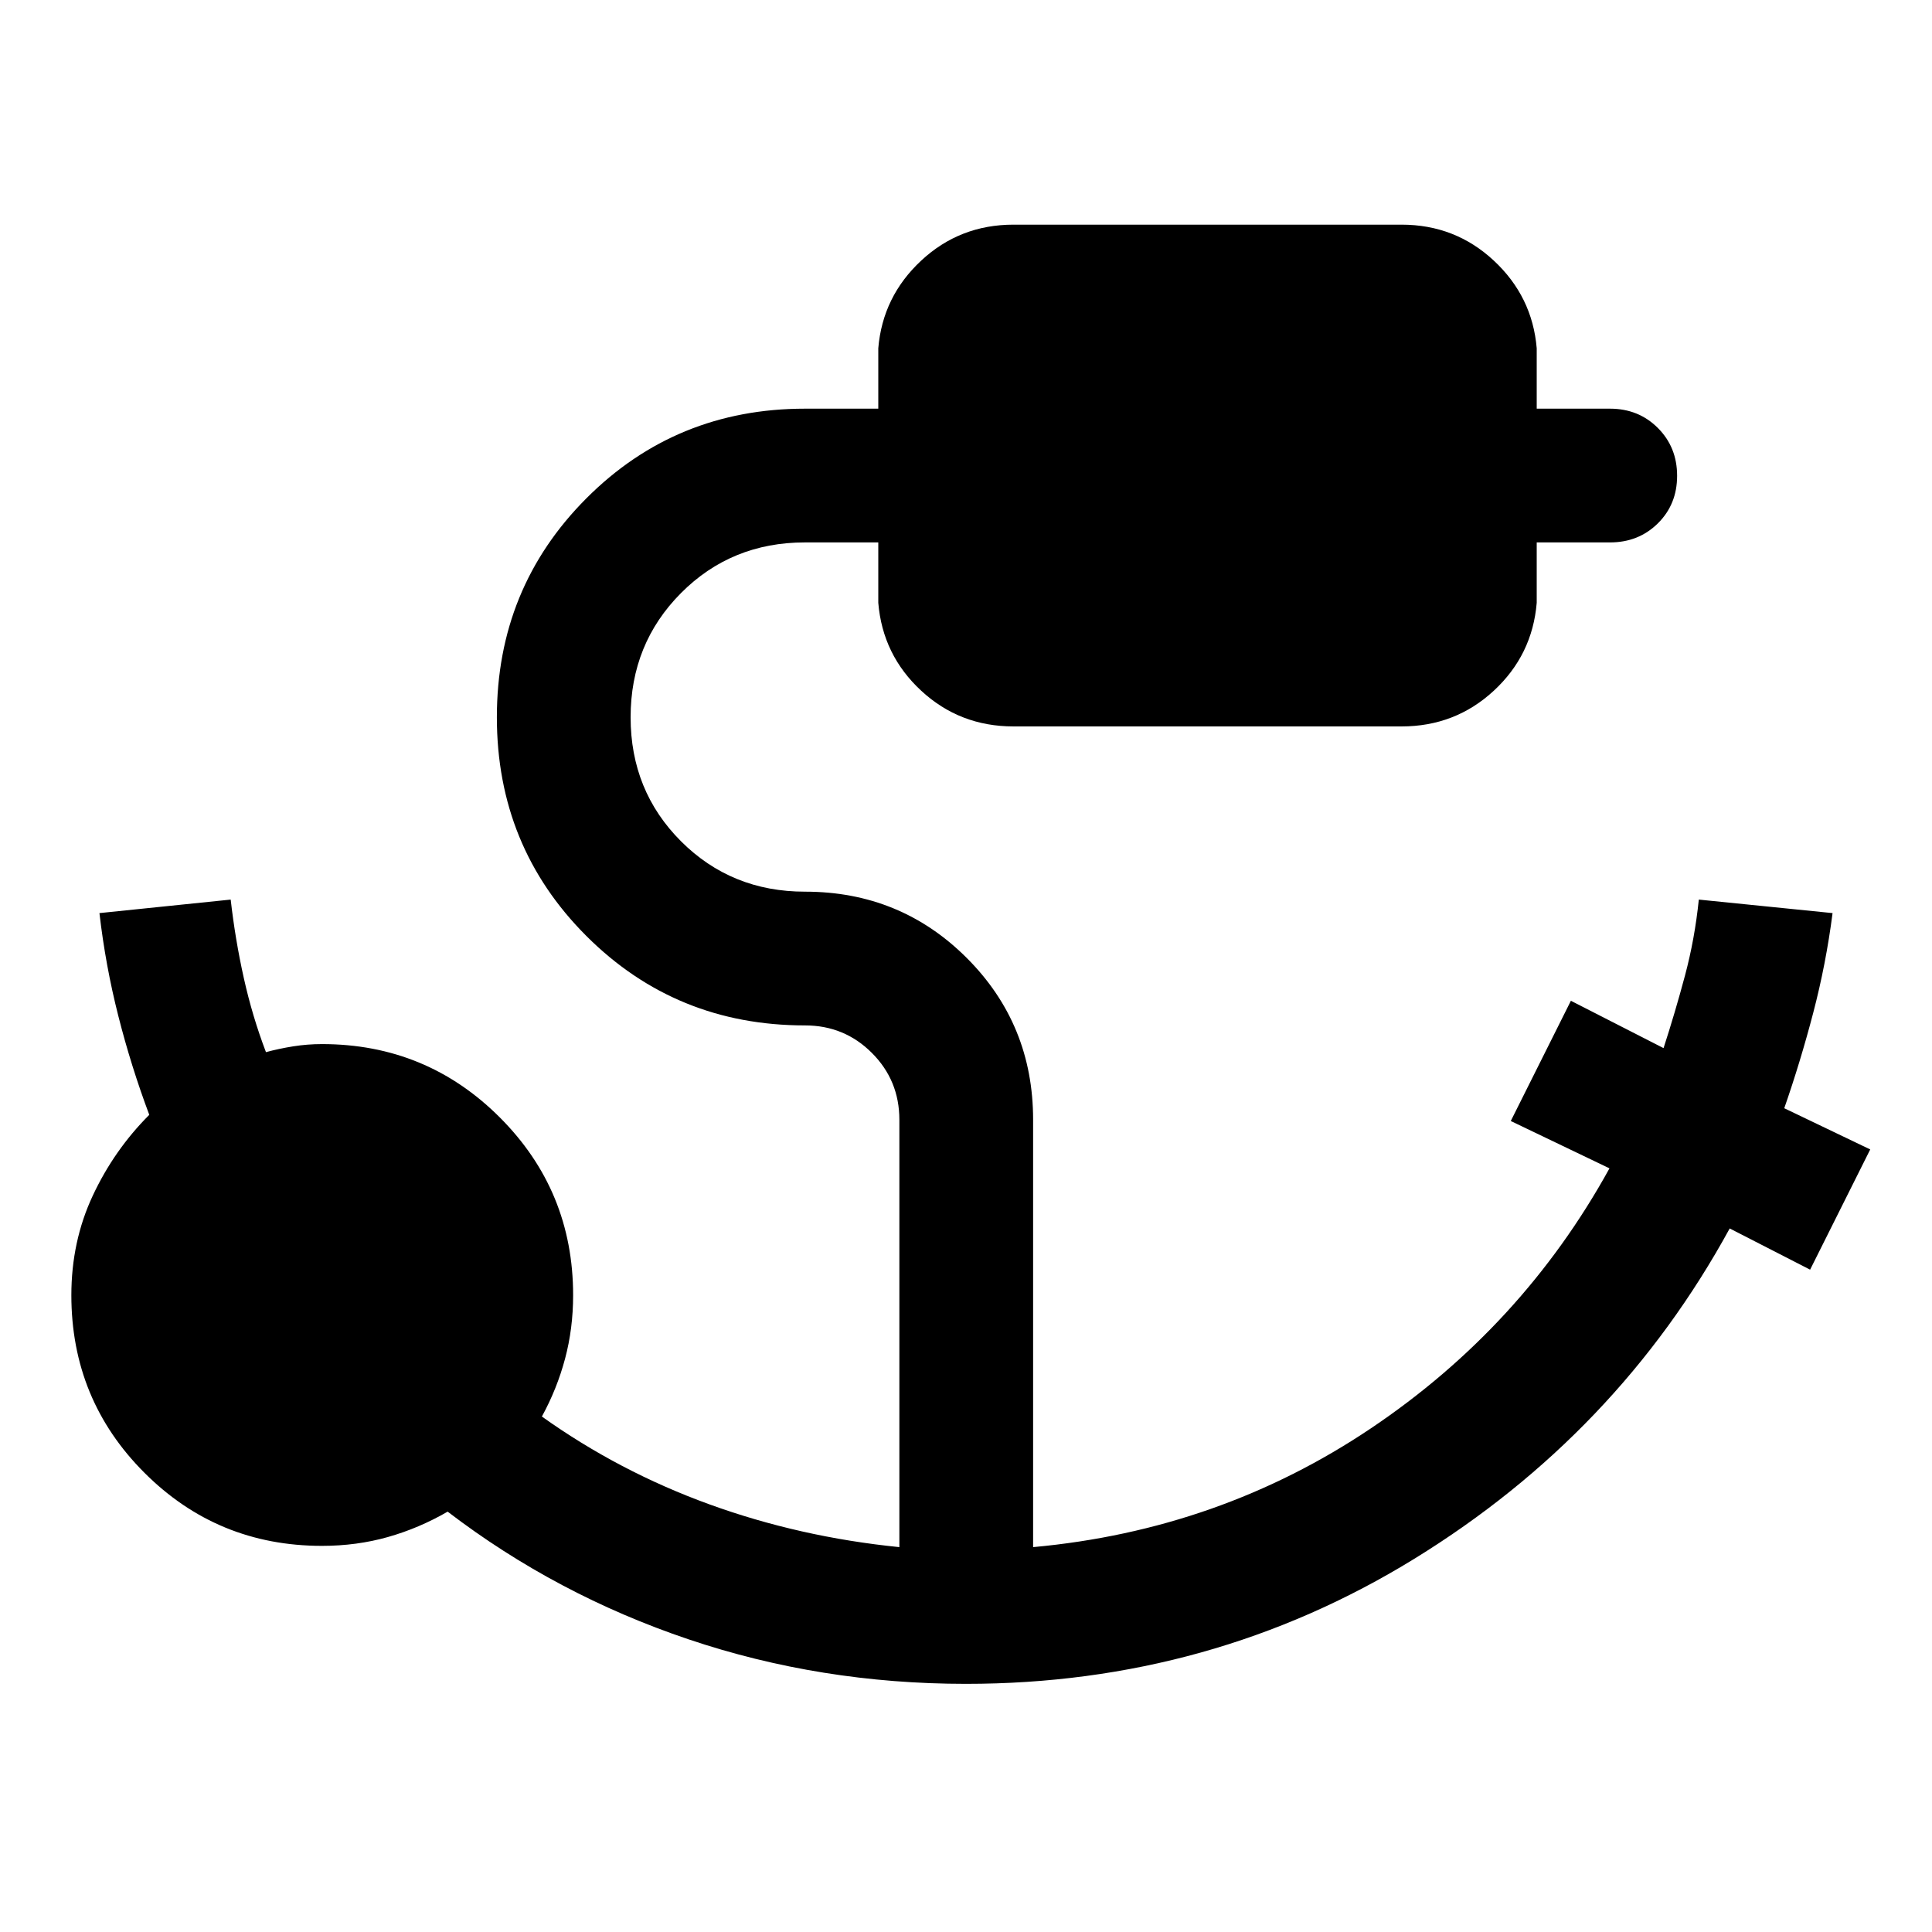 <svg xmlns="http://www.w3.org/2000/svg" width="48" height="48" viewBox="0 96 960 960"><path d="M480 932.696q-72.283 0-137.924-22.141-65.641-22.142-119.641-63.424-14.239 8.239-29.718 12.619-15.478 4.381-32.717 4.381-51.913 0-88.228-36.316-36.316-36.315-36.316-88.228 0-26.717 10.62-49.435 10.62-22.717 28.098-40.195-9-24-15.38-49.12-6.381-25.12-9.381-51.12L114.63 543q2.24 19.761 6.5 38.902 4.261 19.141 11.022 36.902 6.522-1.761 13.544-2.88 7.021-1.12 14.304-1.12 51.913 0 88.348 36.435t36.435 88.348q0 16.522-4 31.522t-11.522 28.761q38.326 27.326 83.174 43.608 44.848 16.283 94.456 21.283V652.413q0-19.565-13.663-33.228T400 605.522q-64.196 0-108.652-44.457-44.457-44.456-44.457-108.652t44.457-108.772Q335.804 299.065 400 299.065h36.413v-30q2.152-25.717 21.326-43.576t45.848-17.859h192.826q26.674 0 45.848 17.859t21.326 43.576v30H800q14.196 0 23.772 9.576 9.576 9.576 9.576 23.772 0 14.196-9.576 23.652-9.576 9.457-23.772 9.457h-36.413v30q-2.152 25.956-21.326 43.695-19.174 17.74-45.848 17.74H503.587q-26.674 0-45.848-17.74-19.174-17.739-21.326-43.695v-30H400q-36.565 0-61.609 25.163-25.043 25.163-25.043 61.728t25.043 61.609q25.044 25.043 61.609 25.043 47.435 0 80.391 32.957 32.957 32.956 32.957 80.391v212.348q92.652-8.478 167.88-59.044 75.228-50.565 118.511-129.173l-49.043-23.522 29.869-59.739 46.044 23.521q5.761-17.761 10.641-36.021 4.88-18.261 6.88-37.783l66.457 6.717q-3.239 25.24-9.62 49.598-6.38 24.359-14.38 47.359l42.717 20.478-29.869 59.739-39.957-20.478q-55.717 102-156.717 164.142-101 62.141-222.761 62.141Z"/></svg>